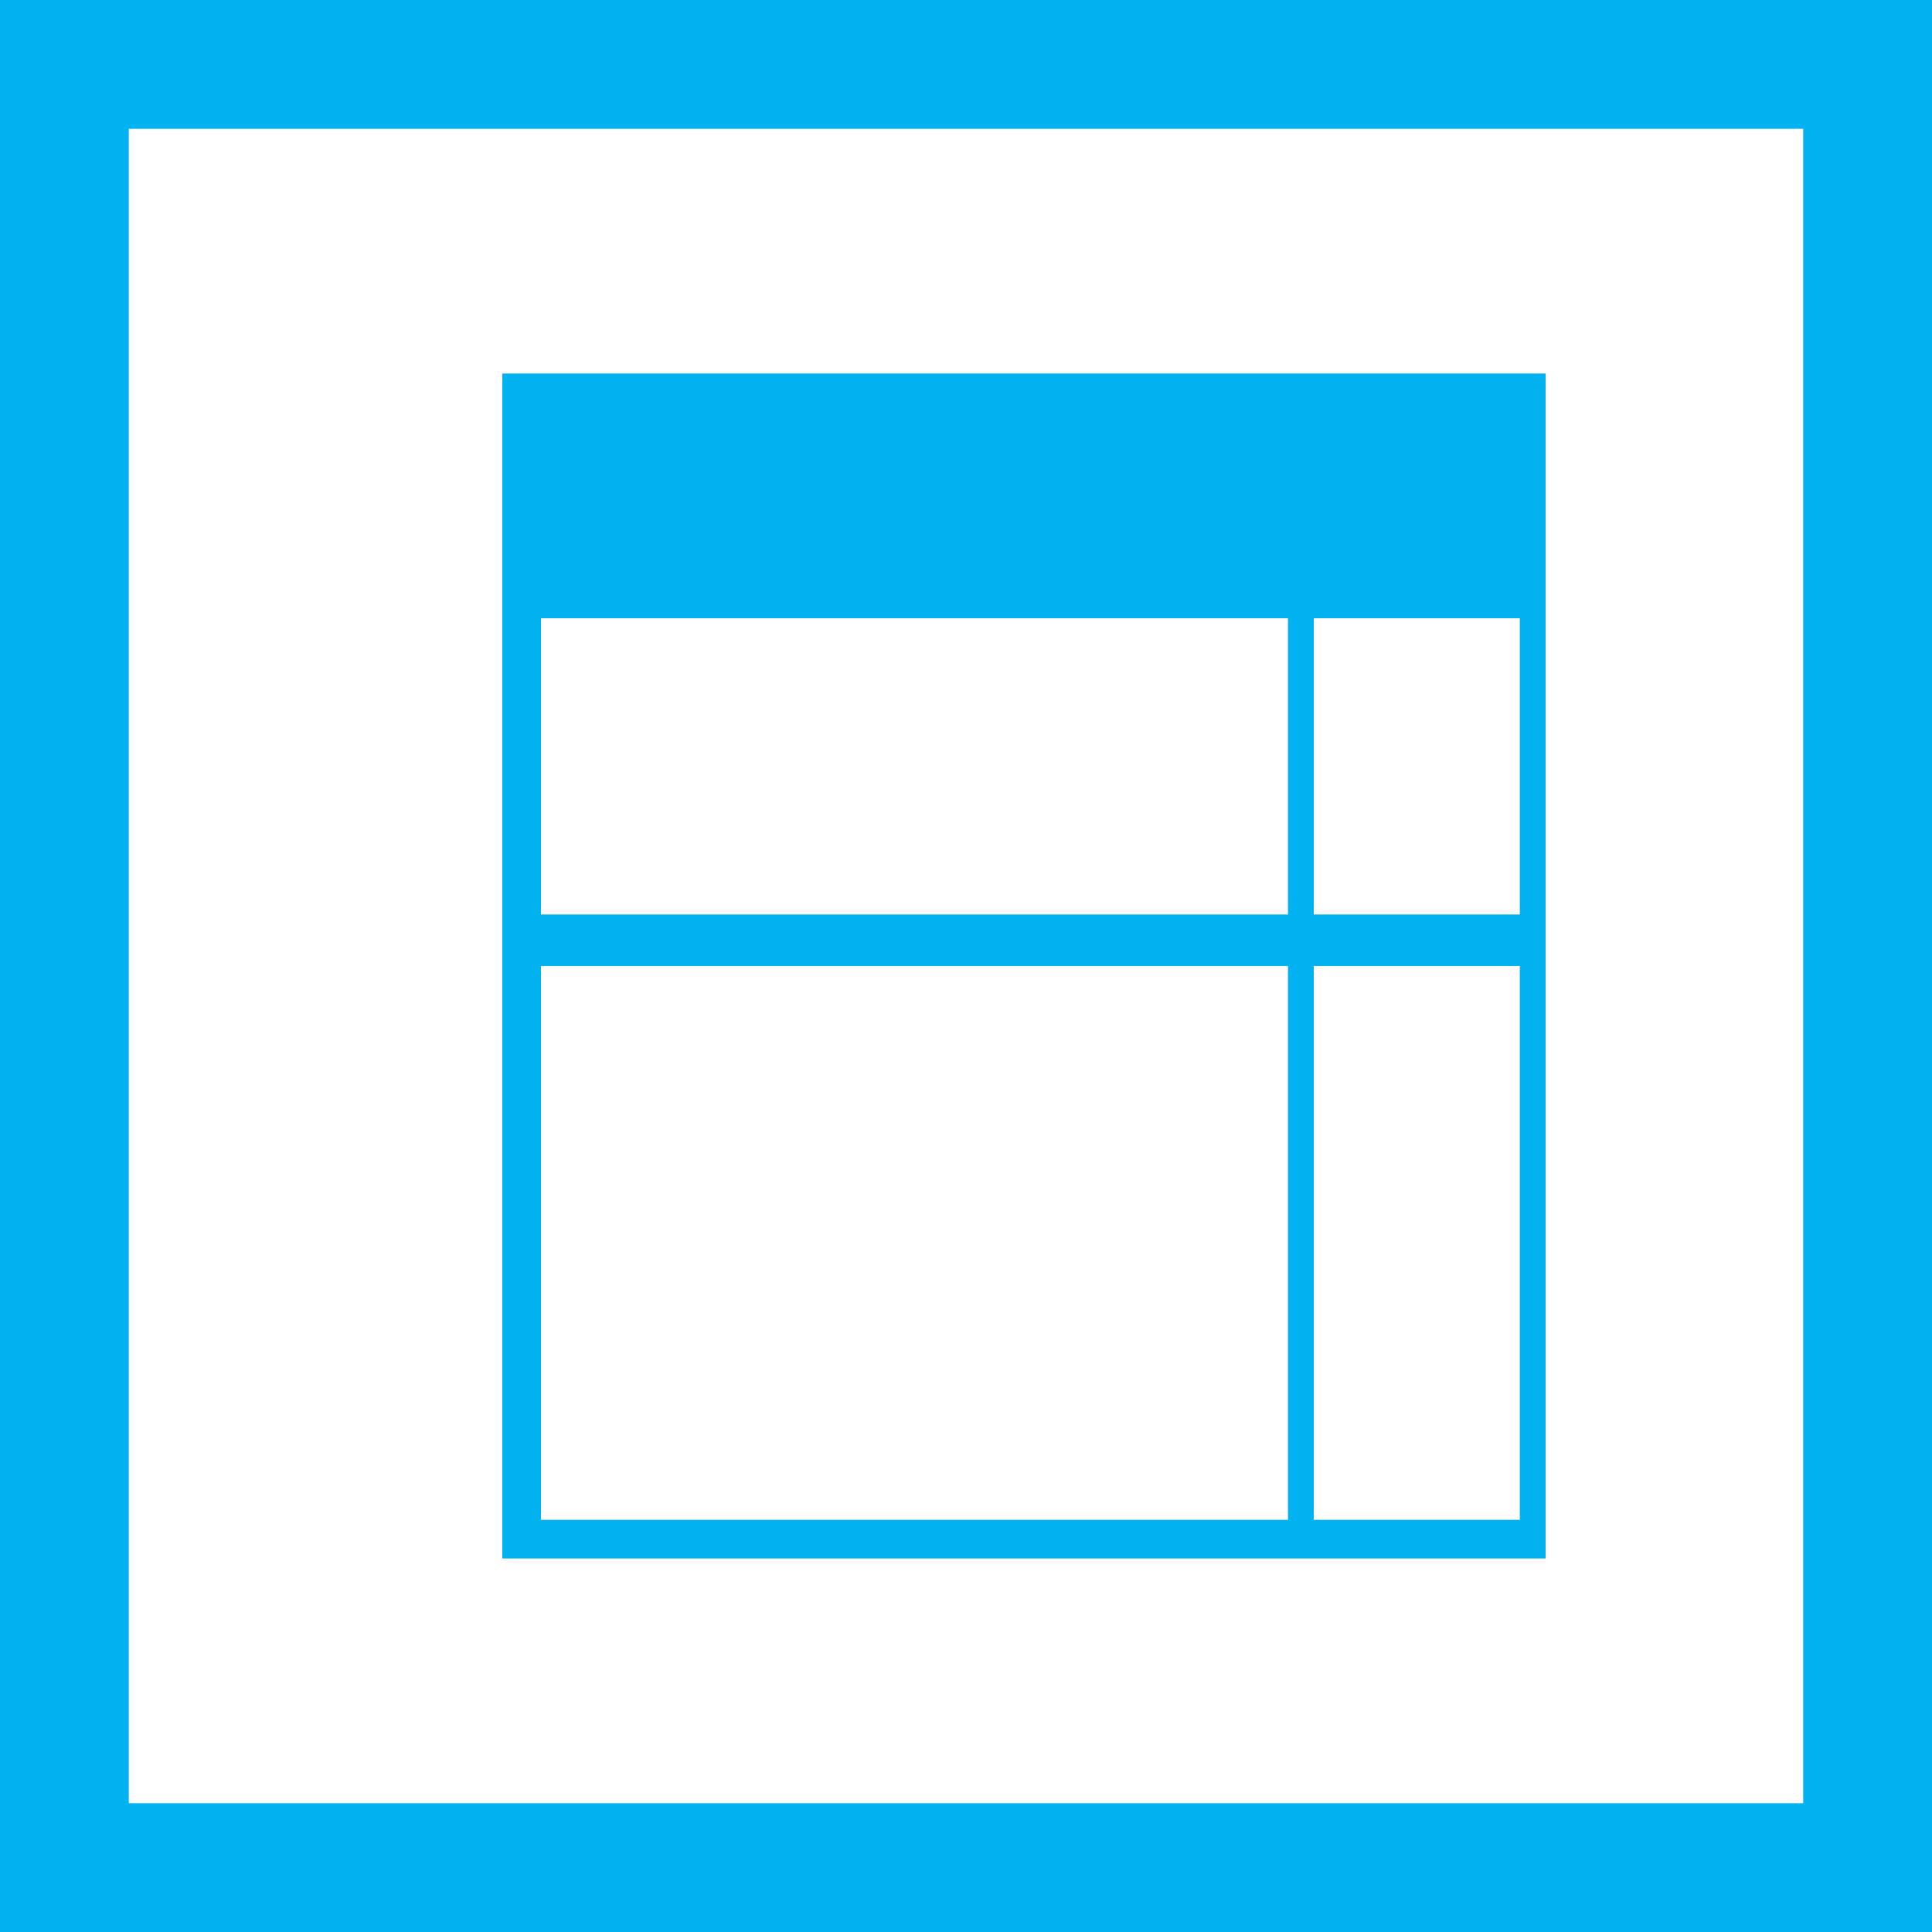 <?xml version="1.0" encoding="utf-8"?>
<!-- Generator: Adobe Illustrator 19.1.0, SVG Export Plug-In . SVG Version: 6.00 Build 0)  -->
<svg version="1.1" id="Layer_1" xmlns="http://www.w3.org/2000/svg" xmlns:xlink="http://www.w3.org/1999/xlink" x="0px" y="0px"
	 viewBox="0 0 15 15" enable-background="new 0 0 15 15" xml:space="preserve">
<rect x="0.5" y="0.5" fill="none" stroke="#00B2EF" stroke-miterlimit="10" width="14" height="14"/>
<path fill="#00B2EF" d="M3.9,2.9v1.5v7.7H12V4.5V2.9H3.9z M9.9,7.1H4.2V4.8h5.8V7.1z M4.2,11.8V7.5h5.8v4.3H4.2z M11.8,11.8h-1.6
	V7.5h1.6V11.8z M11.8,7.1h-1.6V4.8h1.6V7.1z"/>
</svg>
